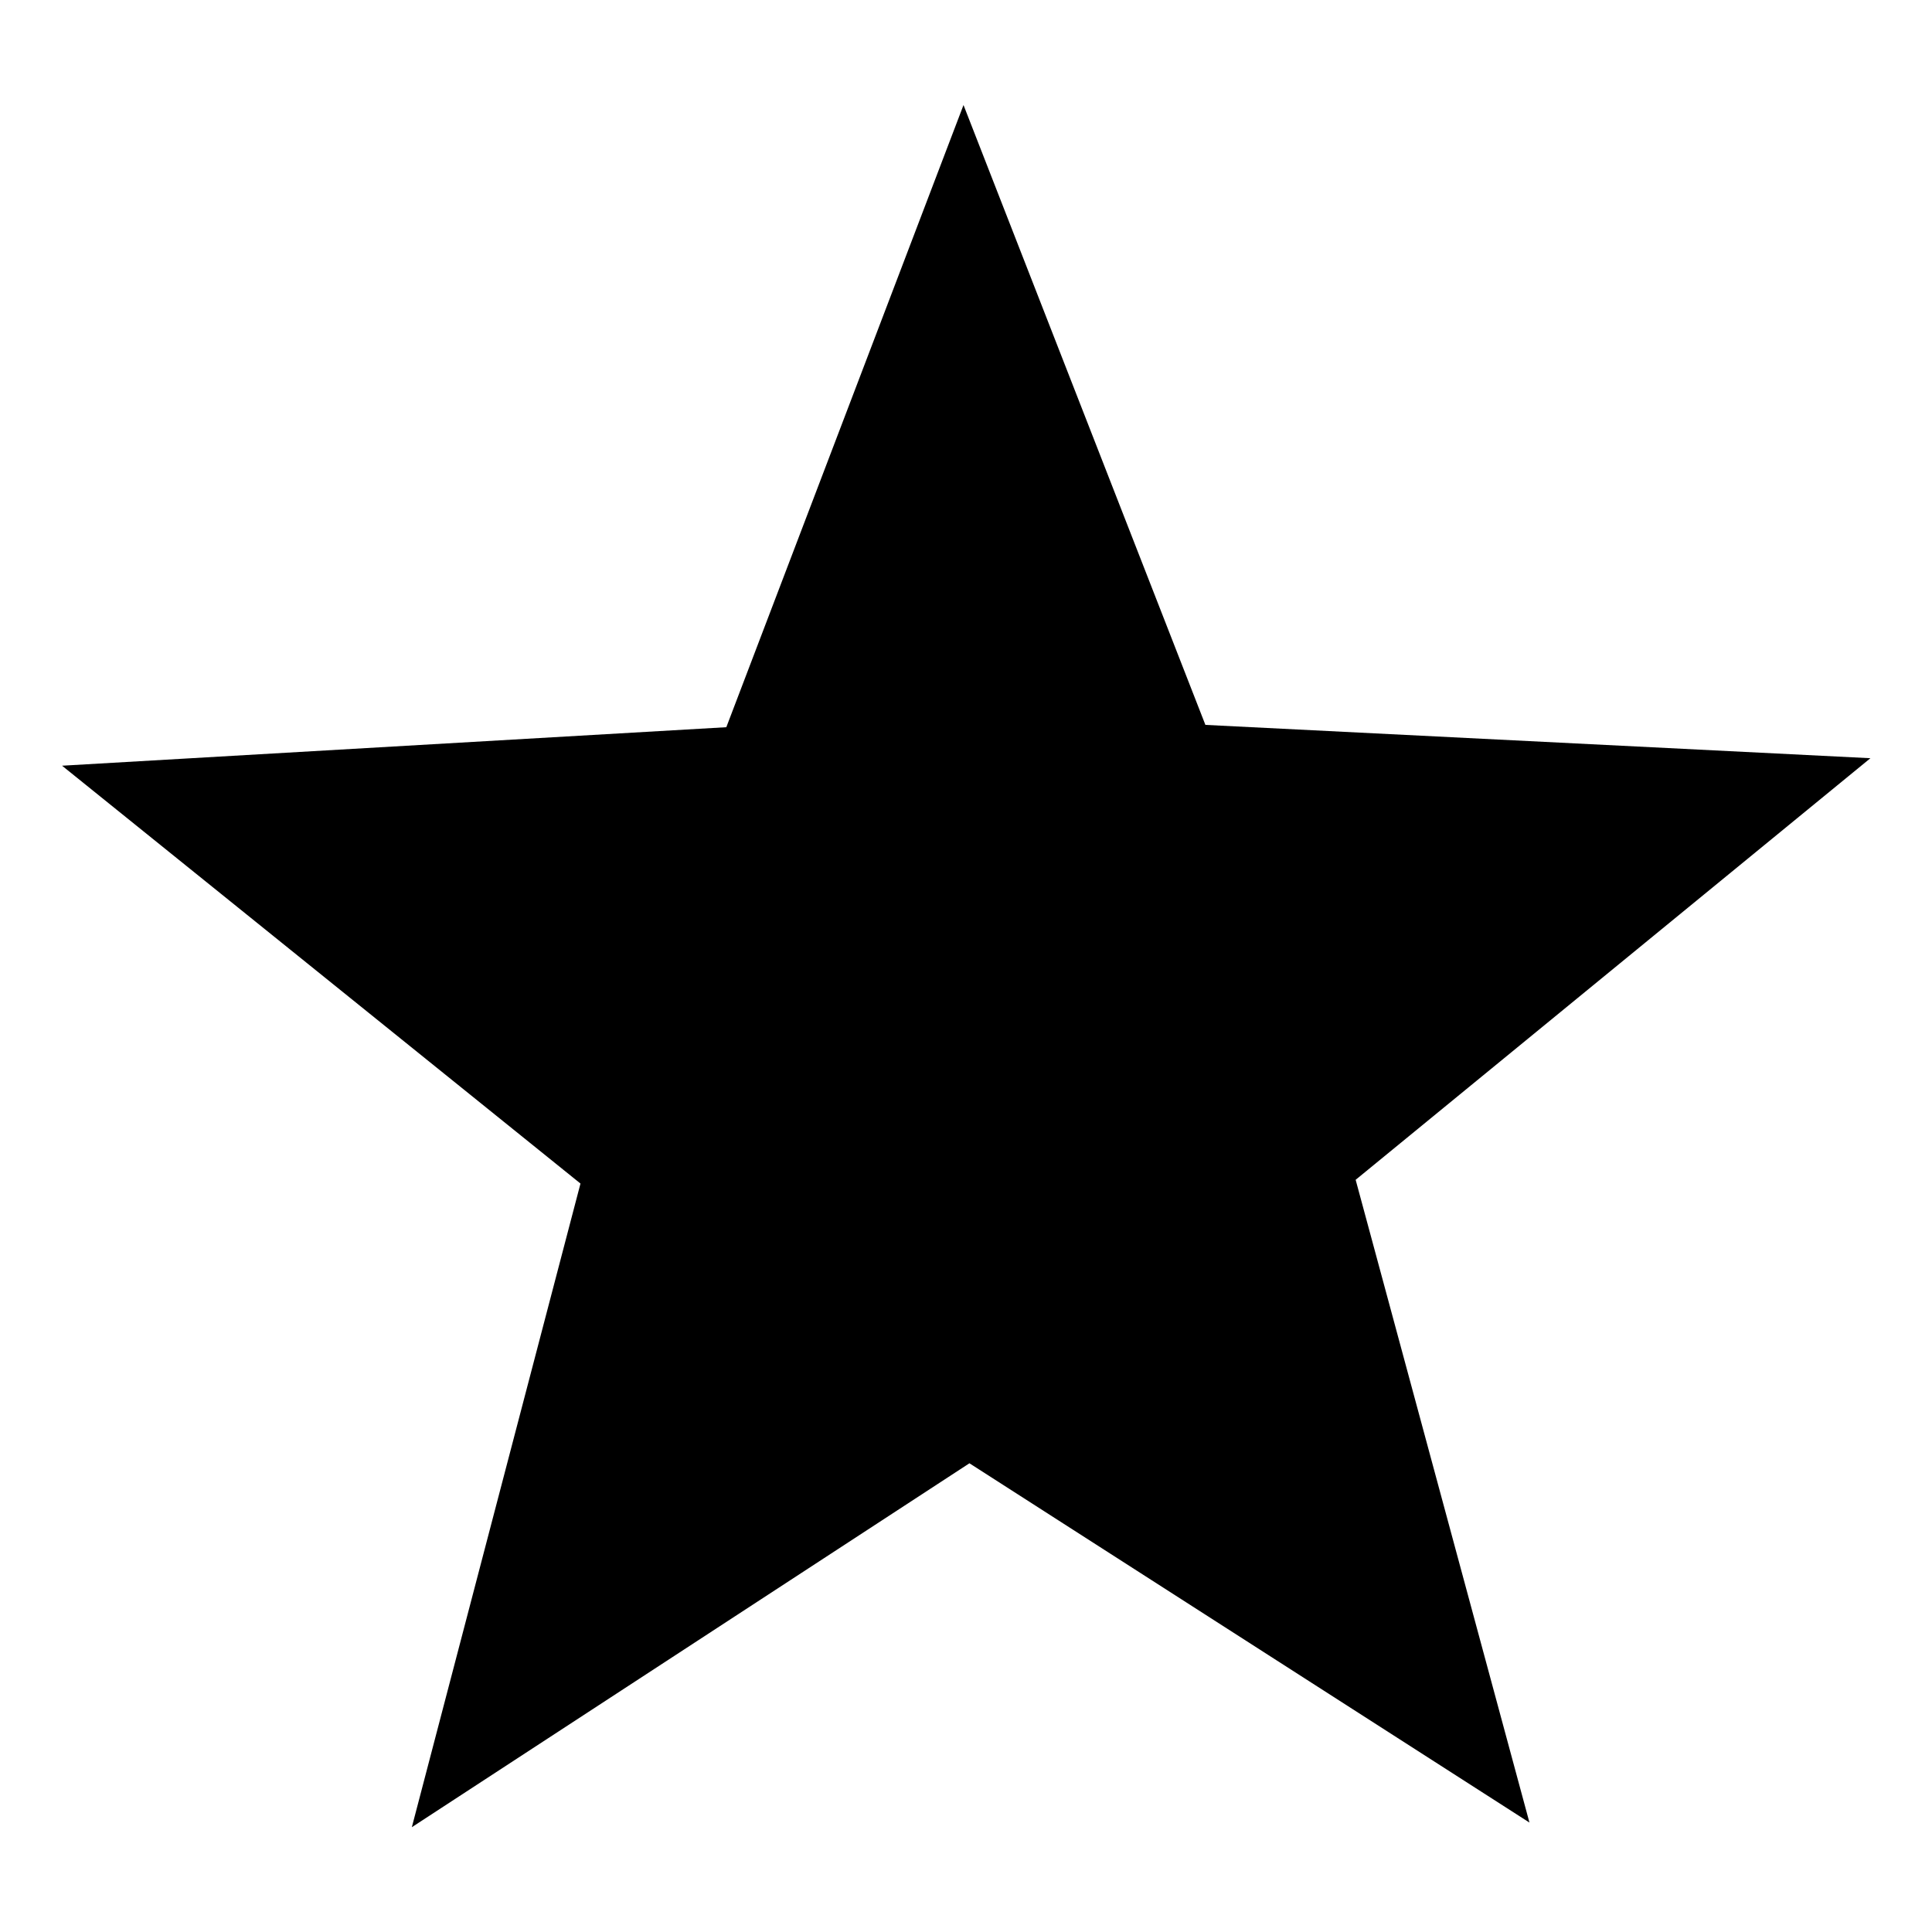 <?xml version="1.0" encoding="UTF-8" standalone="no"?>
<!-- Created with Inkscape (http://www.inkscape.org/) -->

<svg
   xmlns:dc="http://purl.org/dc/elements/1.1/"
   xmlns:cc="http://creativecommons.org/ns#"
   xmlns:rdf="http://www.w3.org/1999/02/22-rdf-syntax-ns#"
   xmlns:svg="http://www.w3.org/2000/svg"
   xmlns="http://www.w3.org/2000/svg"
   xmlns:sodipodi="http://sodipodi.sourceforge.net/DTD/sodipodi-0.dtd"
   xmlns:inkscape="http://www.inkscape.org/namespaces/inkscape"
   width="256"
   height="256"
   id="svg2"
   version="1.1"
   inkscape:version="0.48.2 r9819"
   inkscape:export-filename="/Users/rougier/Development/Public/vispy/examples/data/star.png"
   inkscape:export-xdpi="90"
   inkscape:export-ydpi="90"
   sodipodi:docname="star.svg">
  <defs
     id="defs4" />
  <sodipodi:namedview
     id="base"
     pagecolor="#ffffff"
     bordercolor="#666666"
     borderopacity="1.0"
     inkscape:pageopacity="0.0"
     inkscape:pageshadow="2"
     inkscape:zoom="2.8945312"
     inkscape:cx="161.71449"
     inkscape:cy="139.12679"
     inkscape:document-units="px"
     inkscape:current-layer="layer1"
     showgrid="false"
     inkscape:window-width="1703"
     inkscape:window-height="1023"
     inkscape:window-x="4"
     inkscape:window-y="0"
     inkscape:window-maximized="0" />
  <g
     inkscape:label="Layer 1"
     inkscape:groupmode="layer"
     id="layer1"
     transform="translate(0,-796.362)">
    <path
       sodipodi:type="star"
       style="fill:#000000;fill-opacity:1;stroke:none"
       id="path2985"
       sodipodi:sides="5"
       sodipodi:cx="68.404861"
       sodipodi:cy="45.603237"
       sodipodi:r1="131.49734"
       sodipodi:r2="56.367941"
       sodipodi:arg1="0.93832998"
       sodipodi:arg2="1.5659582"
       inkscape:flatsided="false"
       inkscape:rounded="0"
       inkscape:randomized="0"
       d="M 146.138,151.665 68.678,101.971 -8.445,152.306 14.881,63.281 -56.824,5.487 35.052,0.161 67.859,-85.893 101.316,-0.159 193.297,4.45 122.098,62.762 z"
       transform="matrix(0.958,0,0,0.958,62.661,892.566)"
       inkscape:transform-center-x="0.16138861"
       inkscape:transform-center-y="-11.870038" />
  </g>
</svg>
